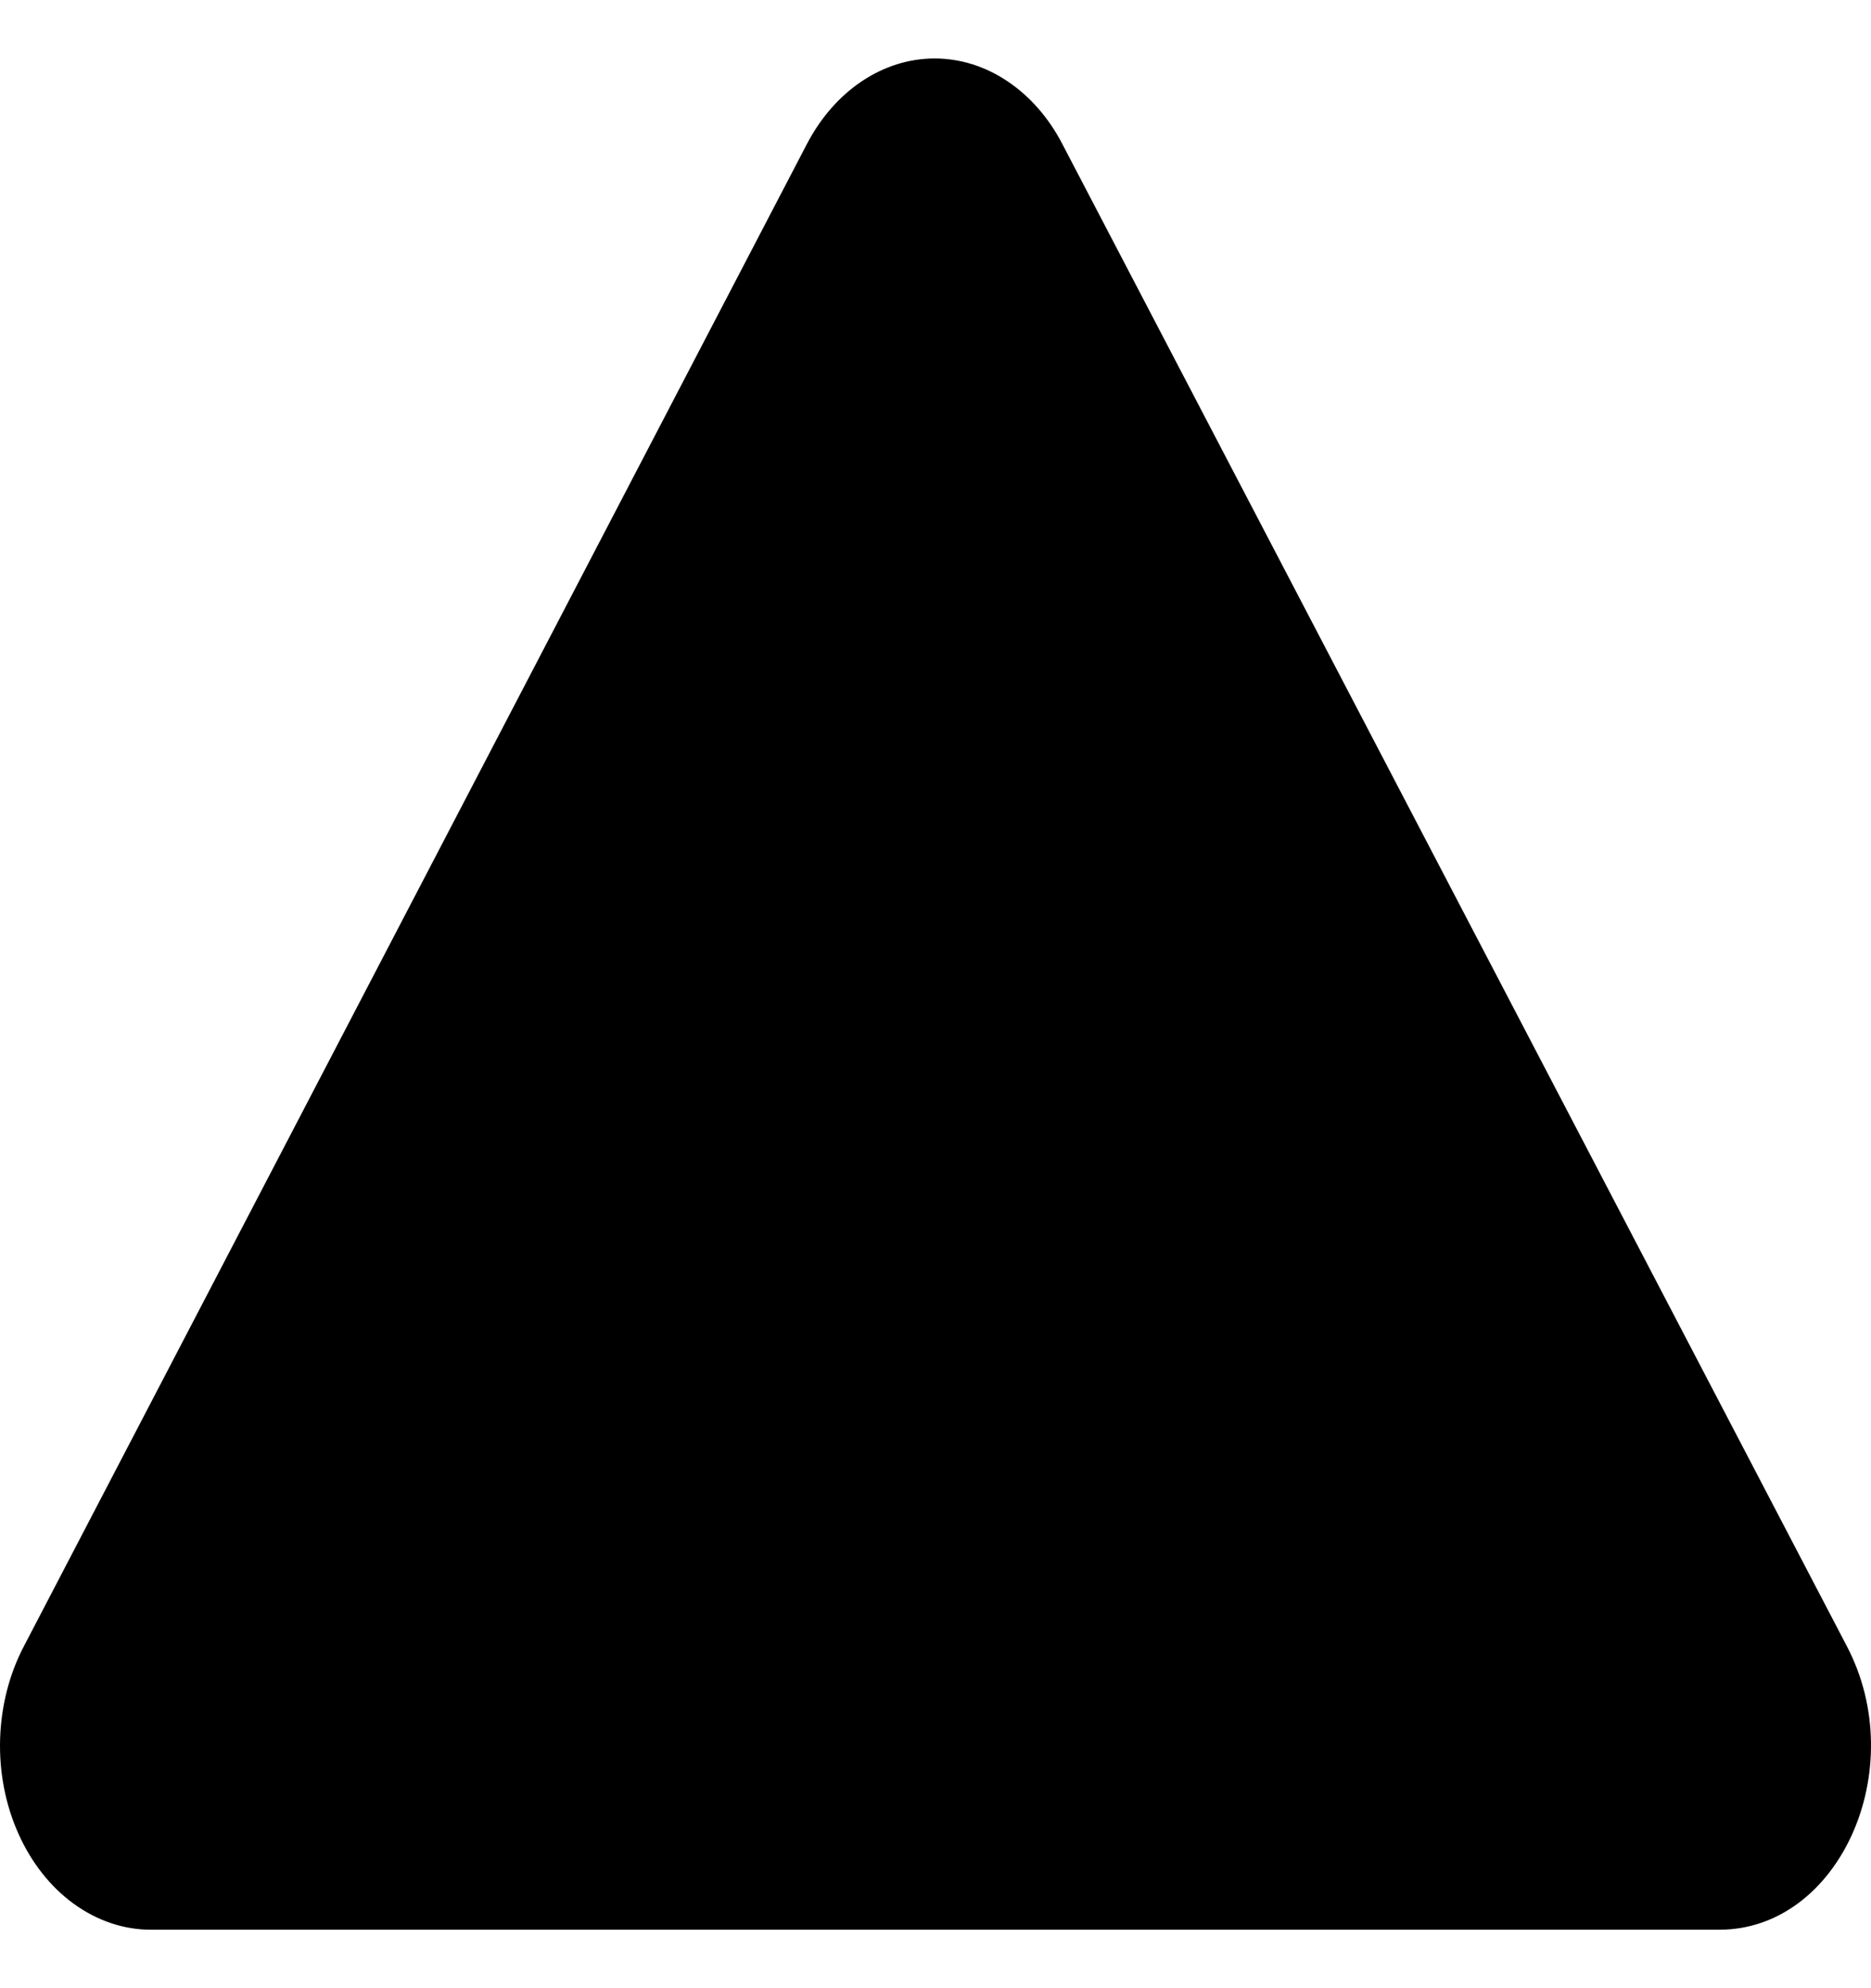 <svg width="16" height="17" viewBox="0 0 16 17" fill="black" xmlns="http://www.w3.org/2000/svg">
<path d="M1.294 16.5H14.704C15.726 16.5 16.348 15.128 15.791 14.071L9.086 1.234C8.97 1.009 8.808 0.824 8.617 0.696C8.426 0.567 8.211 0.5 7.993 0.5C7.774 0.5 7.56 0.567 7.368 0.696C7.177 0.824 7.016 1.009 6.899 1.234L0.207 14.071C0.081 14.309 0.01 14.584 0.001 14.867C-0.008 15.15 0.046 15.431 0.158 15.68C0.269 15.928 0.433 16.136 0.633 16.28C0.834 16.425 1.062 16.501 1.294 16.5Z"/>
</svg>
